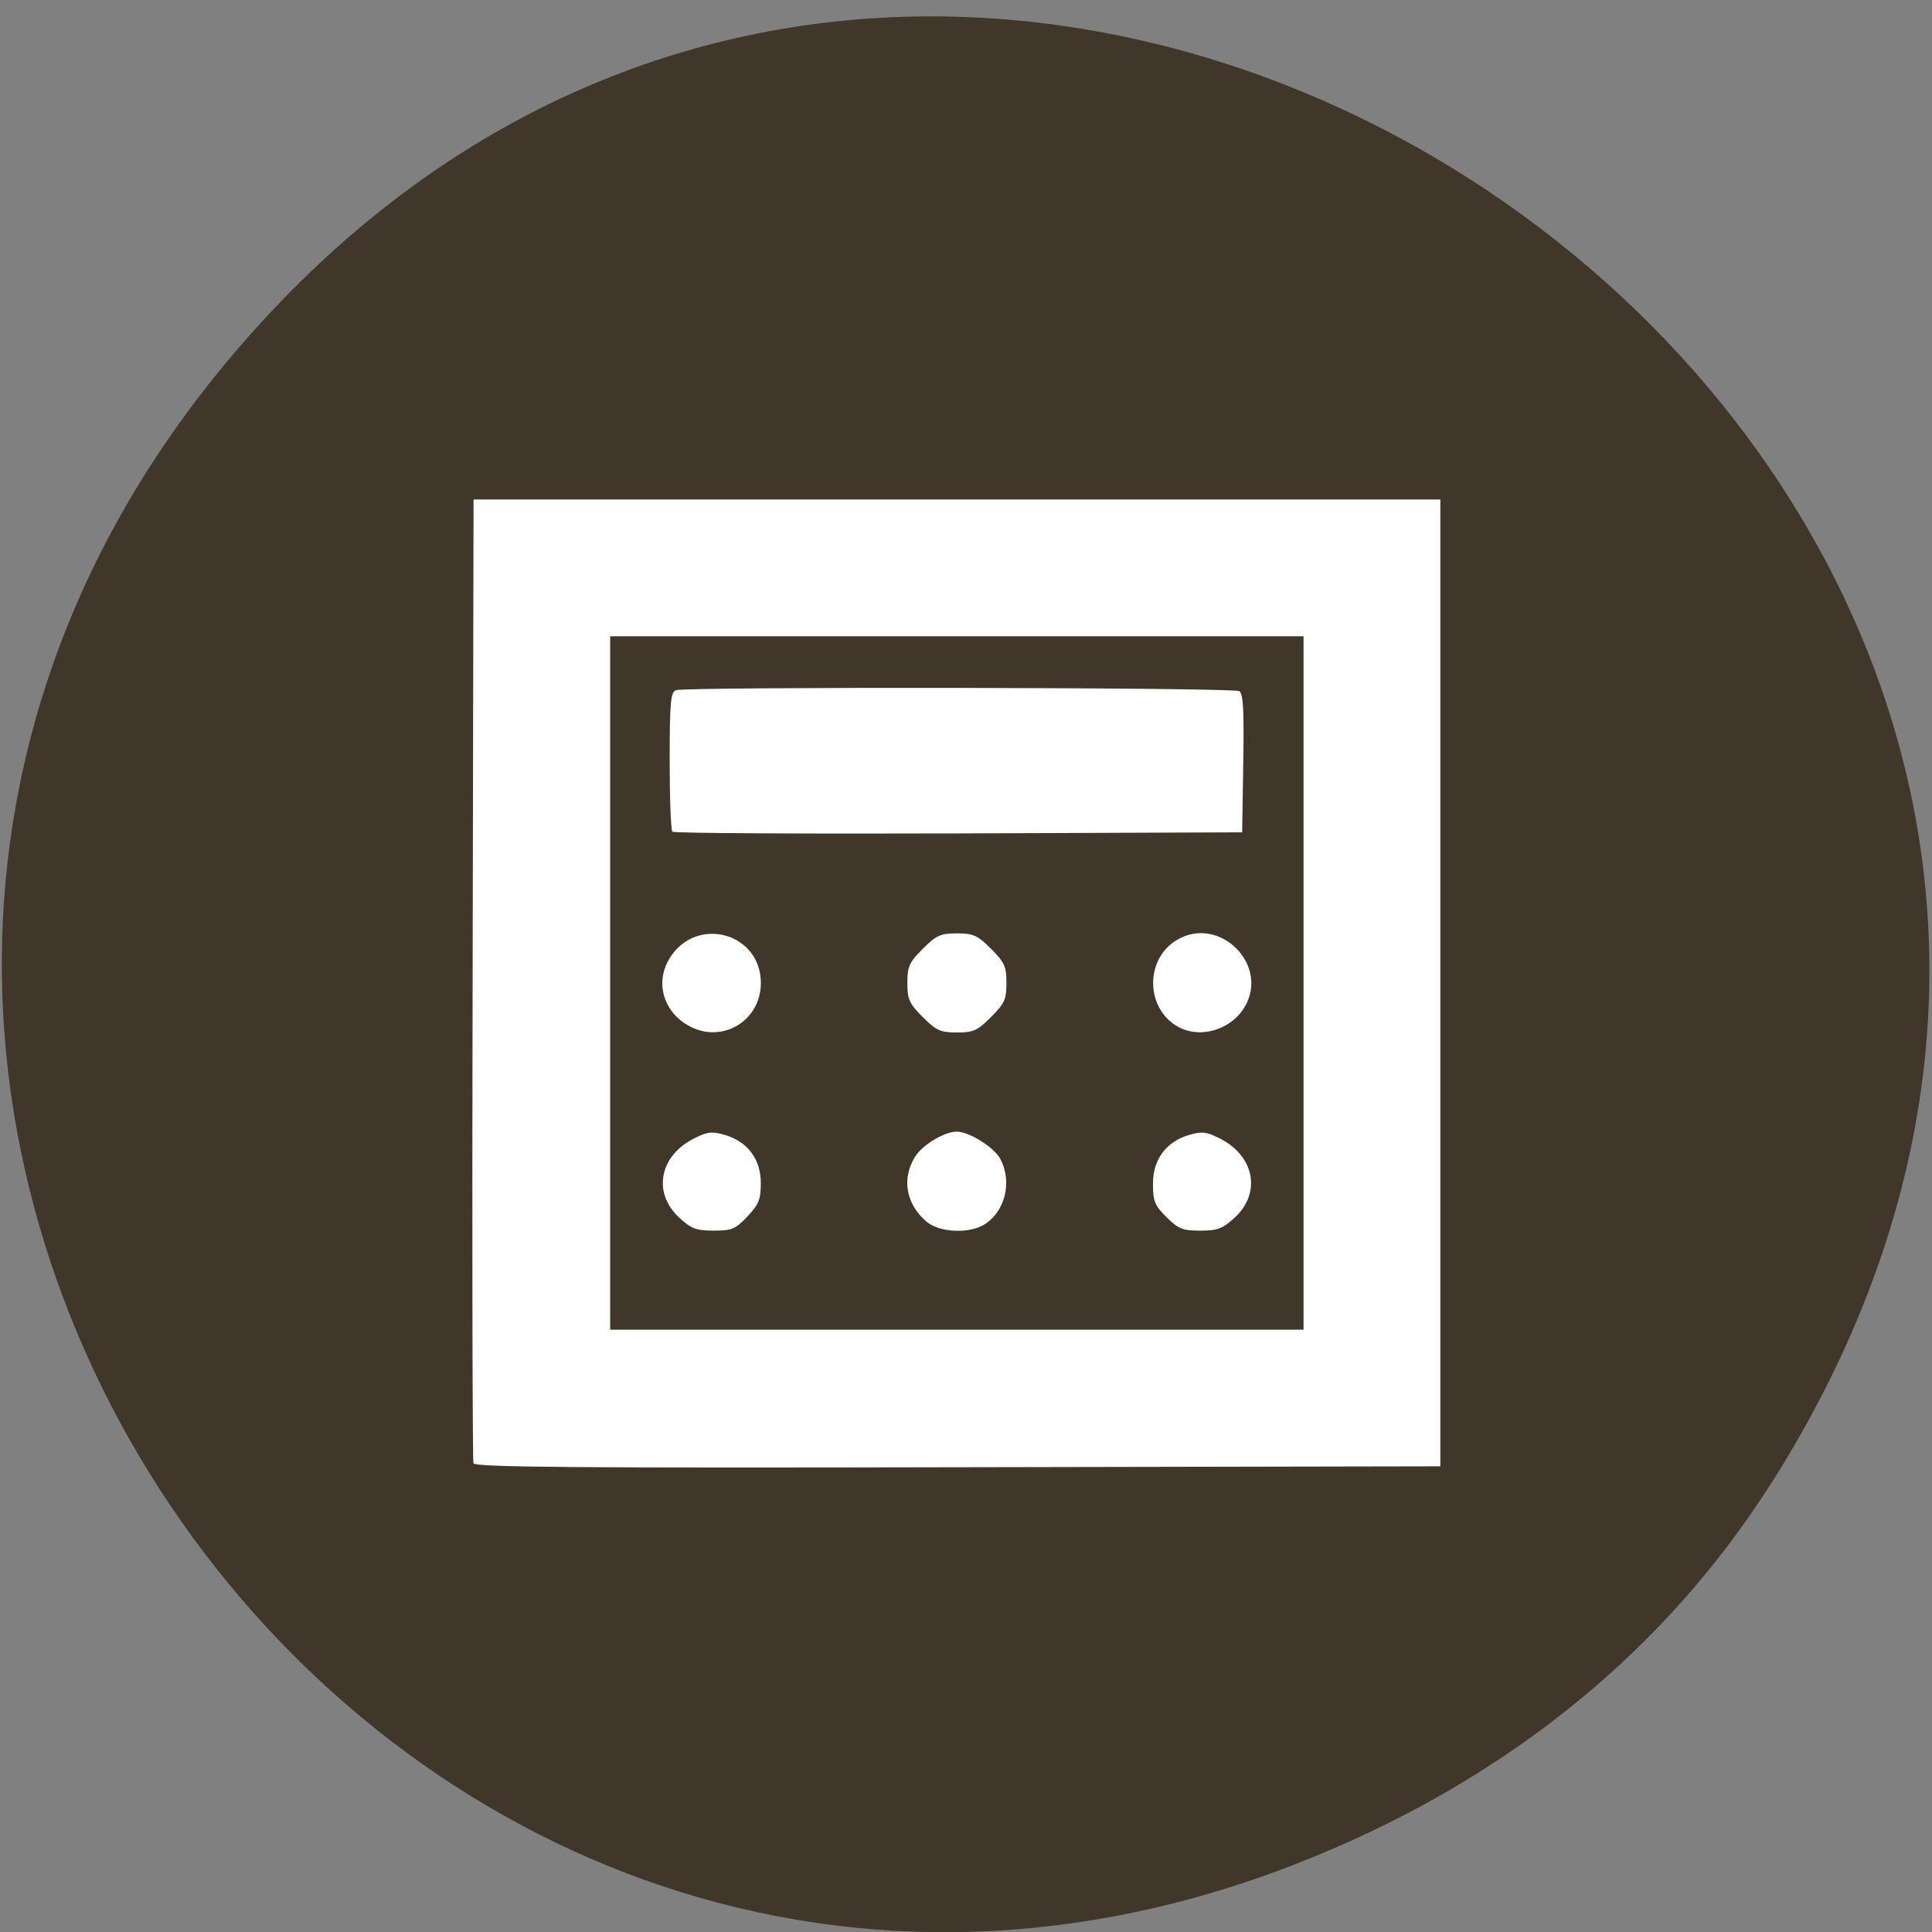 <svg xmlns="http://www.w3.org/2000/svg" viewBox="0 0 48 48"><rect x="0" y="0" width="48" height="48" fill="#808080" stroke="none"/><path d="m 44.03 36.816 c 15.387 -24.344 -18.387 -49.01 -37.2 -29.17 c -17.719 18.688 2.277 47.719 25.414 38.645 c 4.828 -1.895 8.953 -5 11.781 -9.473" fill="#40362a"/><path d="m 11.762 36.35 c -0.023 -0.066 -0.035 -5.484 -0.02 -12.03 l 0.023 -11.91 h 24.02 v 24.02 l -11.984 0.023 c -9.539 0.02 -11.996 0 -12.04 -0.098 m 20.625 -11.934 v -8.613 h -17.227 v 17.227 h 17.227 m -15.508 -2.781 c -0.676 -0.621 -0.496 -1.551 0.387 -1.98 c 0.32 -0.16 0.434 -0.168 0.754 -0.074 c 0.559 0.168 0.883 0.605 0.883 1.191 c 0 0.41 -0.051 0.531 -0.332 0.832 c -0.297 0.313 -0.383 0.352 -0.836 0.352 c -0.438 0 -0.559 -0.047 -0.855 -0.32 m 6.141 0.098 c -0.508 -0.434 -0.625 -1.063 -0.289 -1.609 c 0.184 -0.297 0.727 -0.629 1.039 -0.629 c 0.309 0 0.938 0.395 1.086 0.684 c 0.293 0.563 0.121 1.285 -0.383 1.613 c -0.375 0.246 -1.129 0.215 -1.453 -0.059 m 5.961 -0.113 c -0.293 -0.293 -0.336 -0.398 -0.336 -0.828 c 0 -0.605 0.32 -1.039 0.887 -1.211 c 0.32 -0.094 0.434 -0.086 0.754 0.074 c 0.879 0.43 1.063 1.359 0.387 1.98 c -0.301 0.273 -0.422 0.32 -0.852 0.32 c -0.441 0 -0.547 -0.043 -0.84 -0.336 m -11.918 -4.781 c -0.598 -0.363 -0.781 -1.066 -0.43 -1.645 c 0.66 -1.078 2.27 -0.645 2.27 0.609 c 0 0.969 -1.012 1.543 -1.84 1.035 m 5.863 -0.188 c -0.336 -0.336 -0.383 -0.438 -0.383 -0.848 c 0 -0.41 0.047 -0.512 0.383 -0.848 c 0.336 -0.336 0.438 -0.383 0.848 -0.383 c 0.41 0 0.512 0.047 0.848 0.383 c 0.336 0.336 0.383 0.438 0.383 0.848 c 0 0.41 -0.047 0.512 -0.383 0.848 c -0.336 0.336 -0.438 0.383 -0.848 0.383 c -0.41 0 -0.512 -0.047 -0.848 -0.383 m 6.297 0.215 c -0.773 -0.48 -0.762 -1.672 0.02 -2.133 c 1.059 -0.625 2.313 0.633 1.672 1.68 c -0.352 0.578 -1.145 0.793 -1.691 0.453 m -12.52 -4.82 c -0.035 -0.035 -0.066 -0.828 -0.066 -1.762 c 0 -1.453 0.023 -1.703 0.156 -1.754 c 0.238 -0.09 13.852 -0.07 13.996 0.023 c 0.098 0.059 0.121 0.488 0.098 1.793 l -0.027 1.715 l -7.04 0.027 c -3.875 0.012 -7.07 -0.004 -7.113 -0.043" fill="#fff"/></svg>